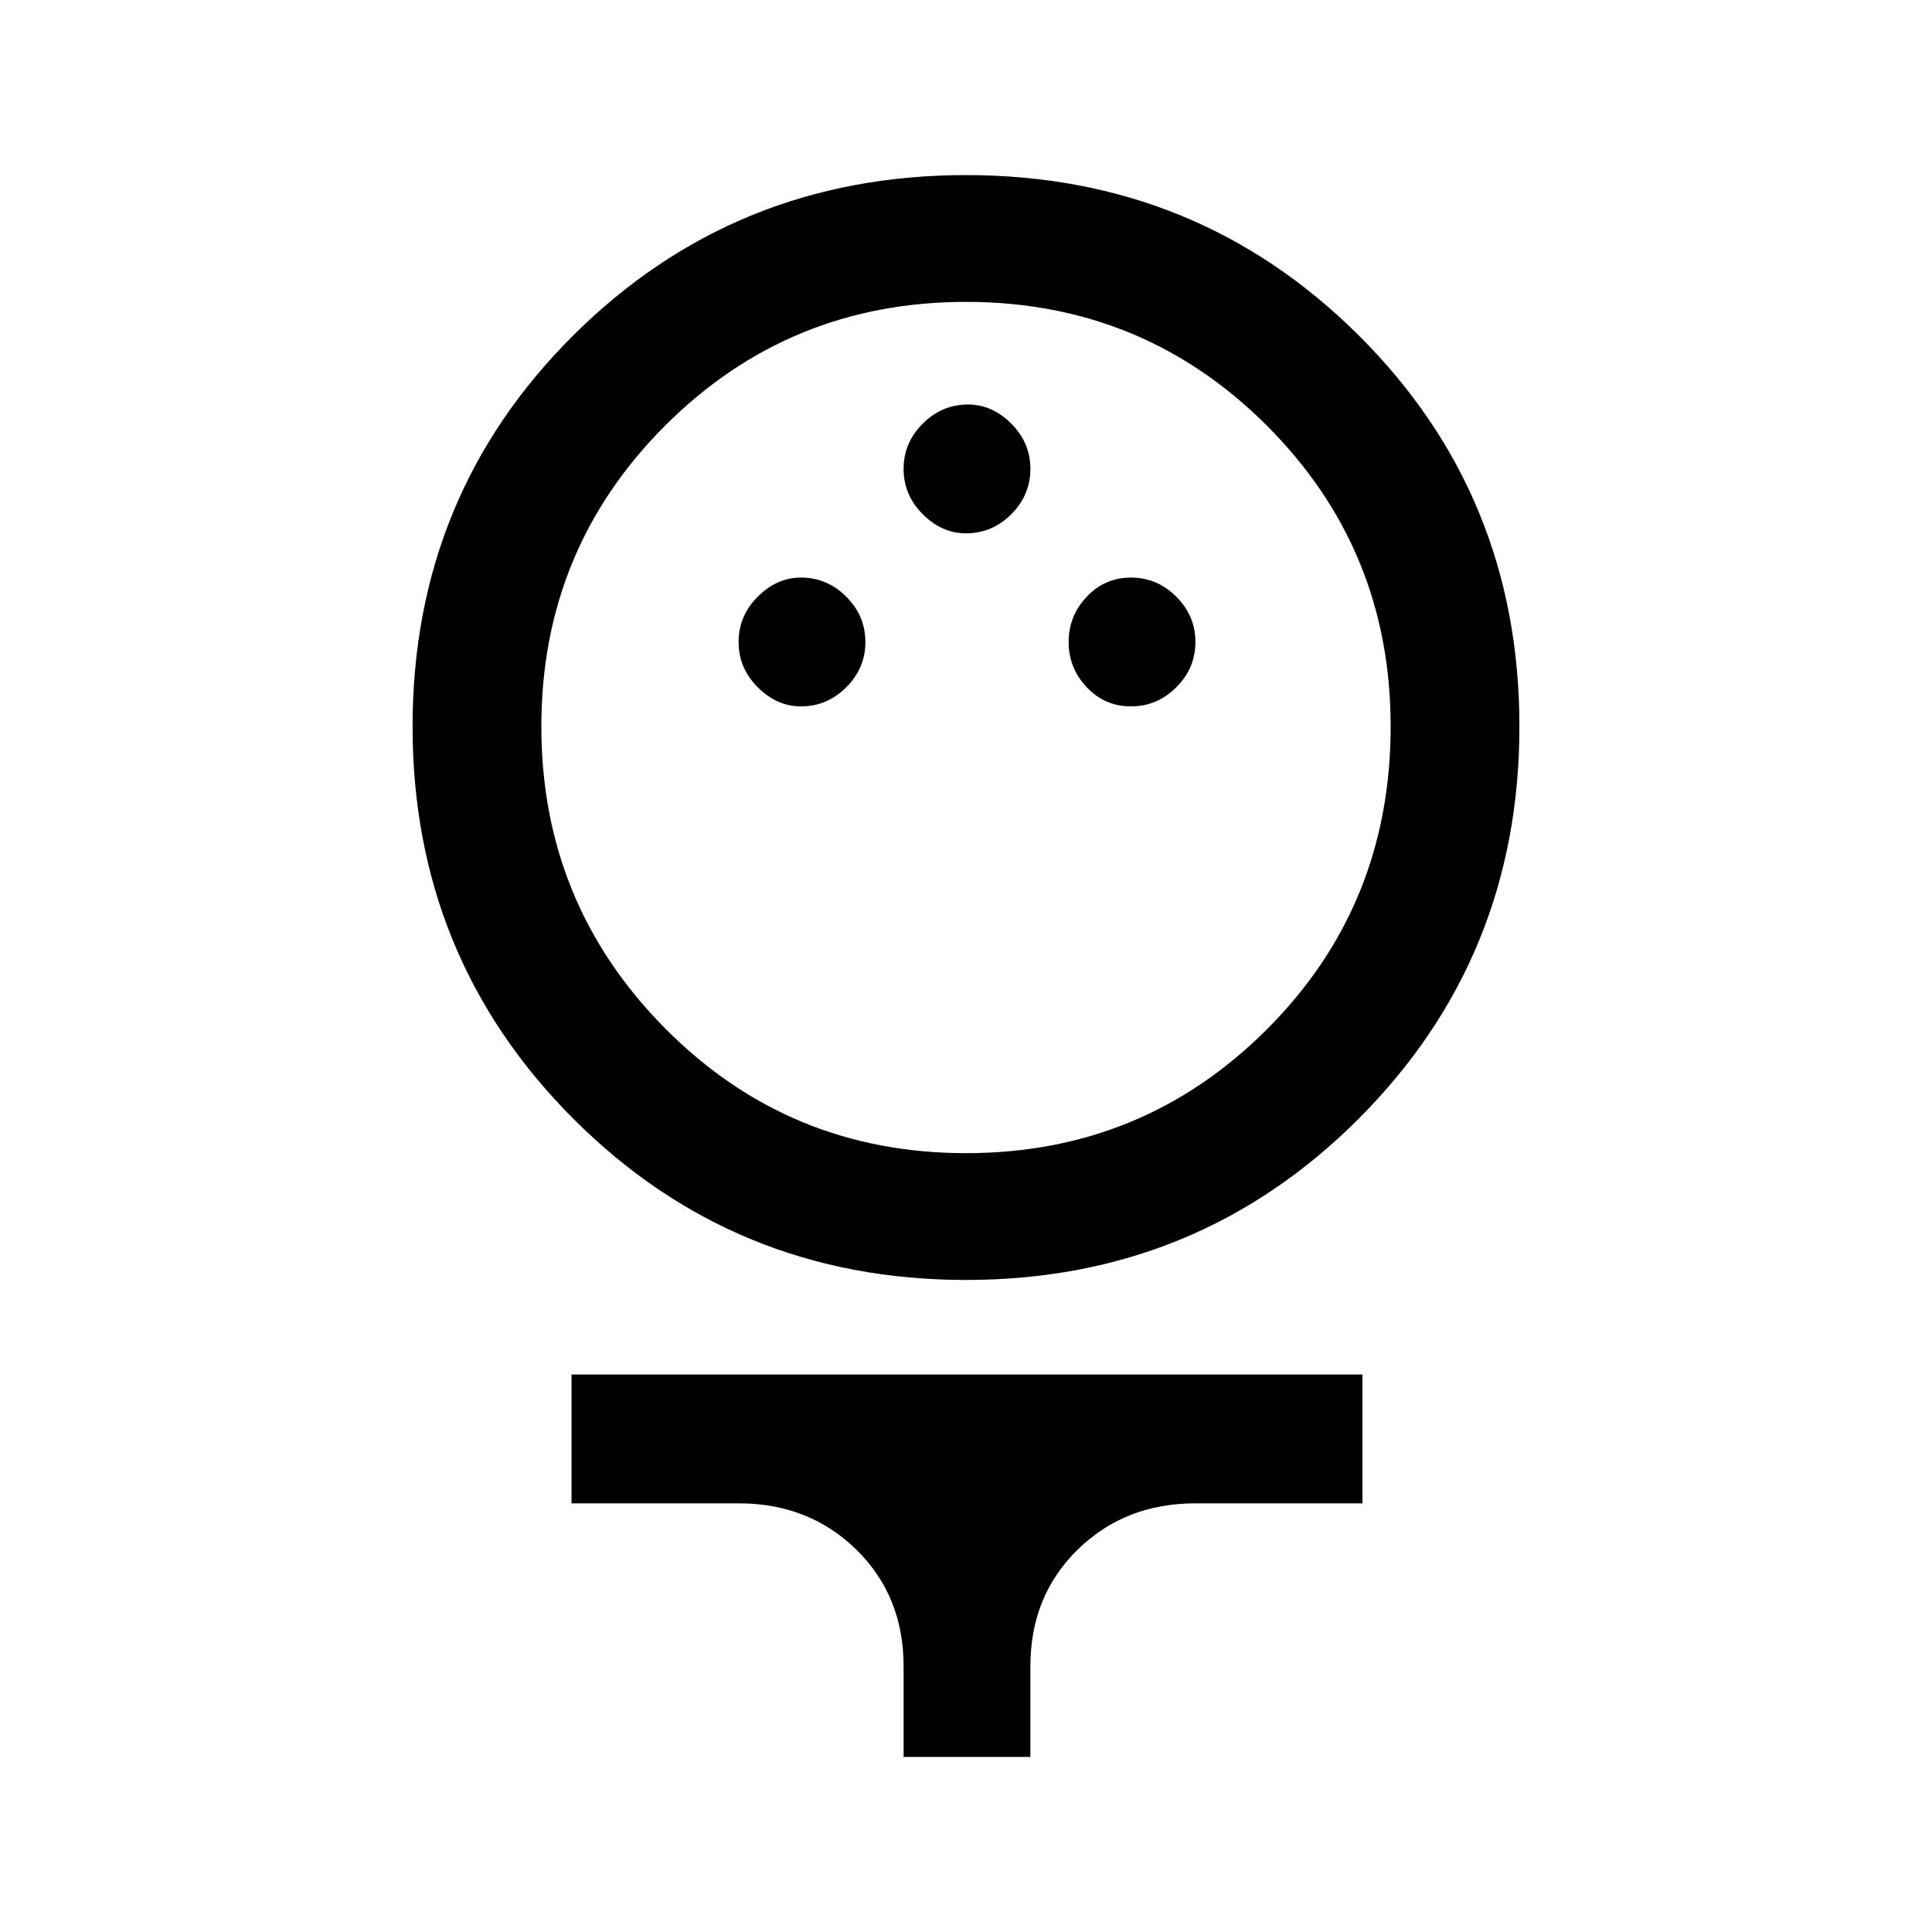 <svg xmlns="http://www.w3.org/2000/svg" height="40" width="40"><path d="M20 26.5q-4.792 0-8.125-3.333-3.333-3.334-3.333-8.125 0-4.792 3.333-8.104Q15.208 3.625 20 3.625t8.125 3.313q3.333 3.312 3.333 8.104 0 4.791-3.333 8.125Q24.792 26.5 20 26.5Zm0-2.625q3.667 0 6.229-2.563 2.563-2.562 2.563-6.27 0-3.667-2.563-6.23Q23.667 6.25 20 6.25q-3.667 0-6.229 2.562-2.563 2.563-2.563 6.23 0 3.666 2.563 6.25 2.562 2.583 6.229 2.583Zm-3.417-9.25q.542 0 .938-.396.396-.396.396-.937 0-.542-.396-.938-.396-.396-.938-.396-.5 0-.895.396-.396.396-.396.938 0 .541.396.937.395.396.895.396Zm6.834 0q.541 0 .937-.396t.396-.937q0-.542-.396-.938-.396-.396-.937-.396-.542 0-.917.396t-.375.938q0 .541.375.937t.917.396ZM20 11.042q.542 0 .938-.396.395-.396.395-.938 0-.541-.395-.937-.396-.396-.896-.396-.542 0-.938.396-.396.396-.396.937 0 .542.396.938.396.396.896.396Zm-1.292 25.333V34.5q0-1.458-.979-2.417-.979-.958-2.437-.958h-3.459v-2.667h16.375v2.667H24.75q-1.458 0-2.438.958-.979.959-.979 2.417v1.875ZM20 15.042Z"/></svg>